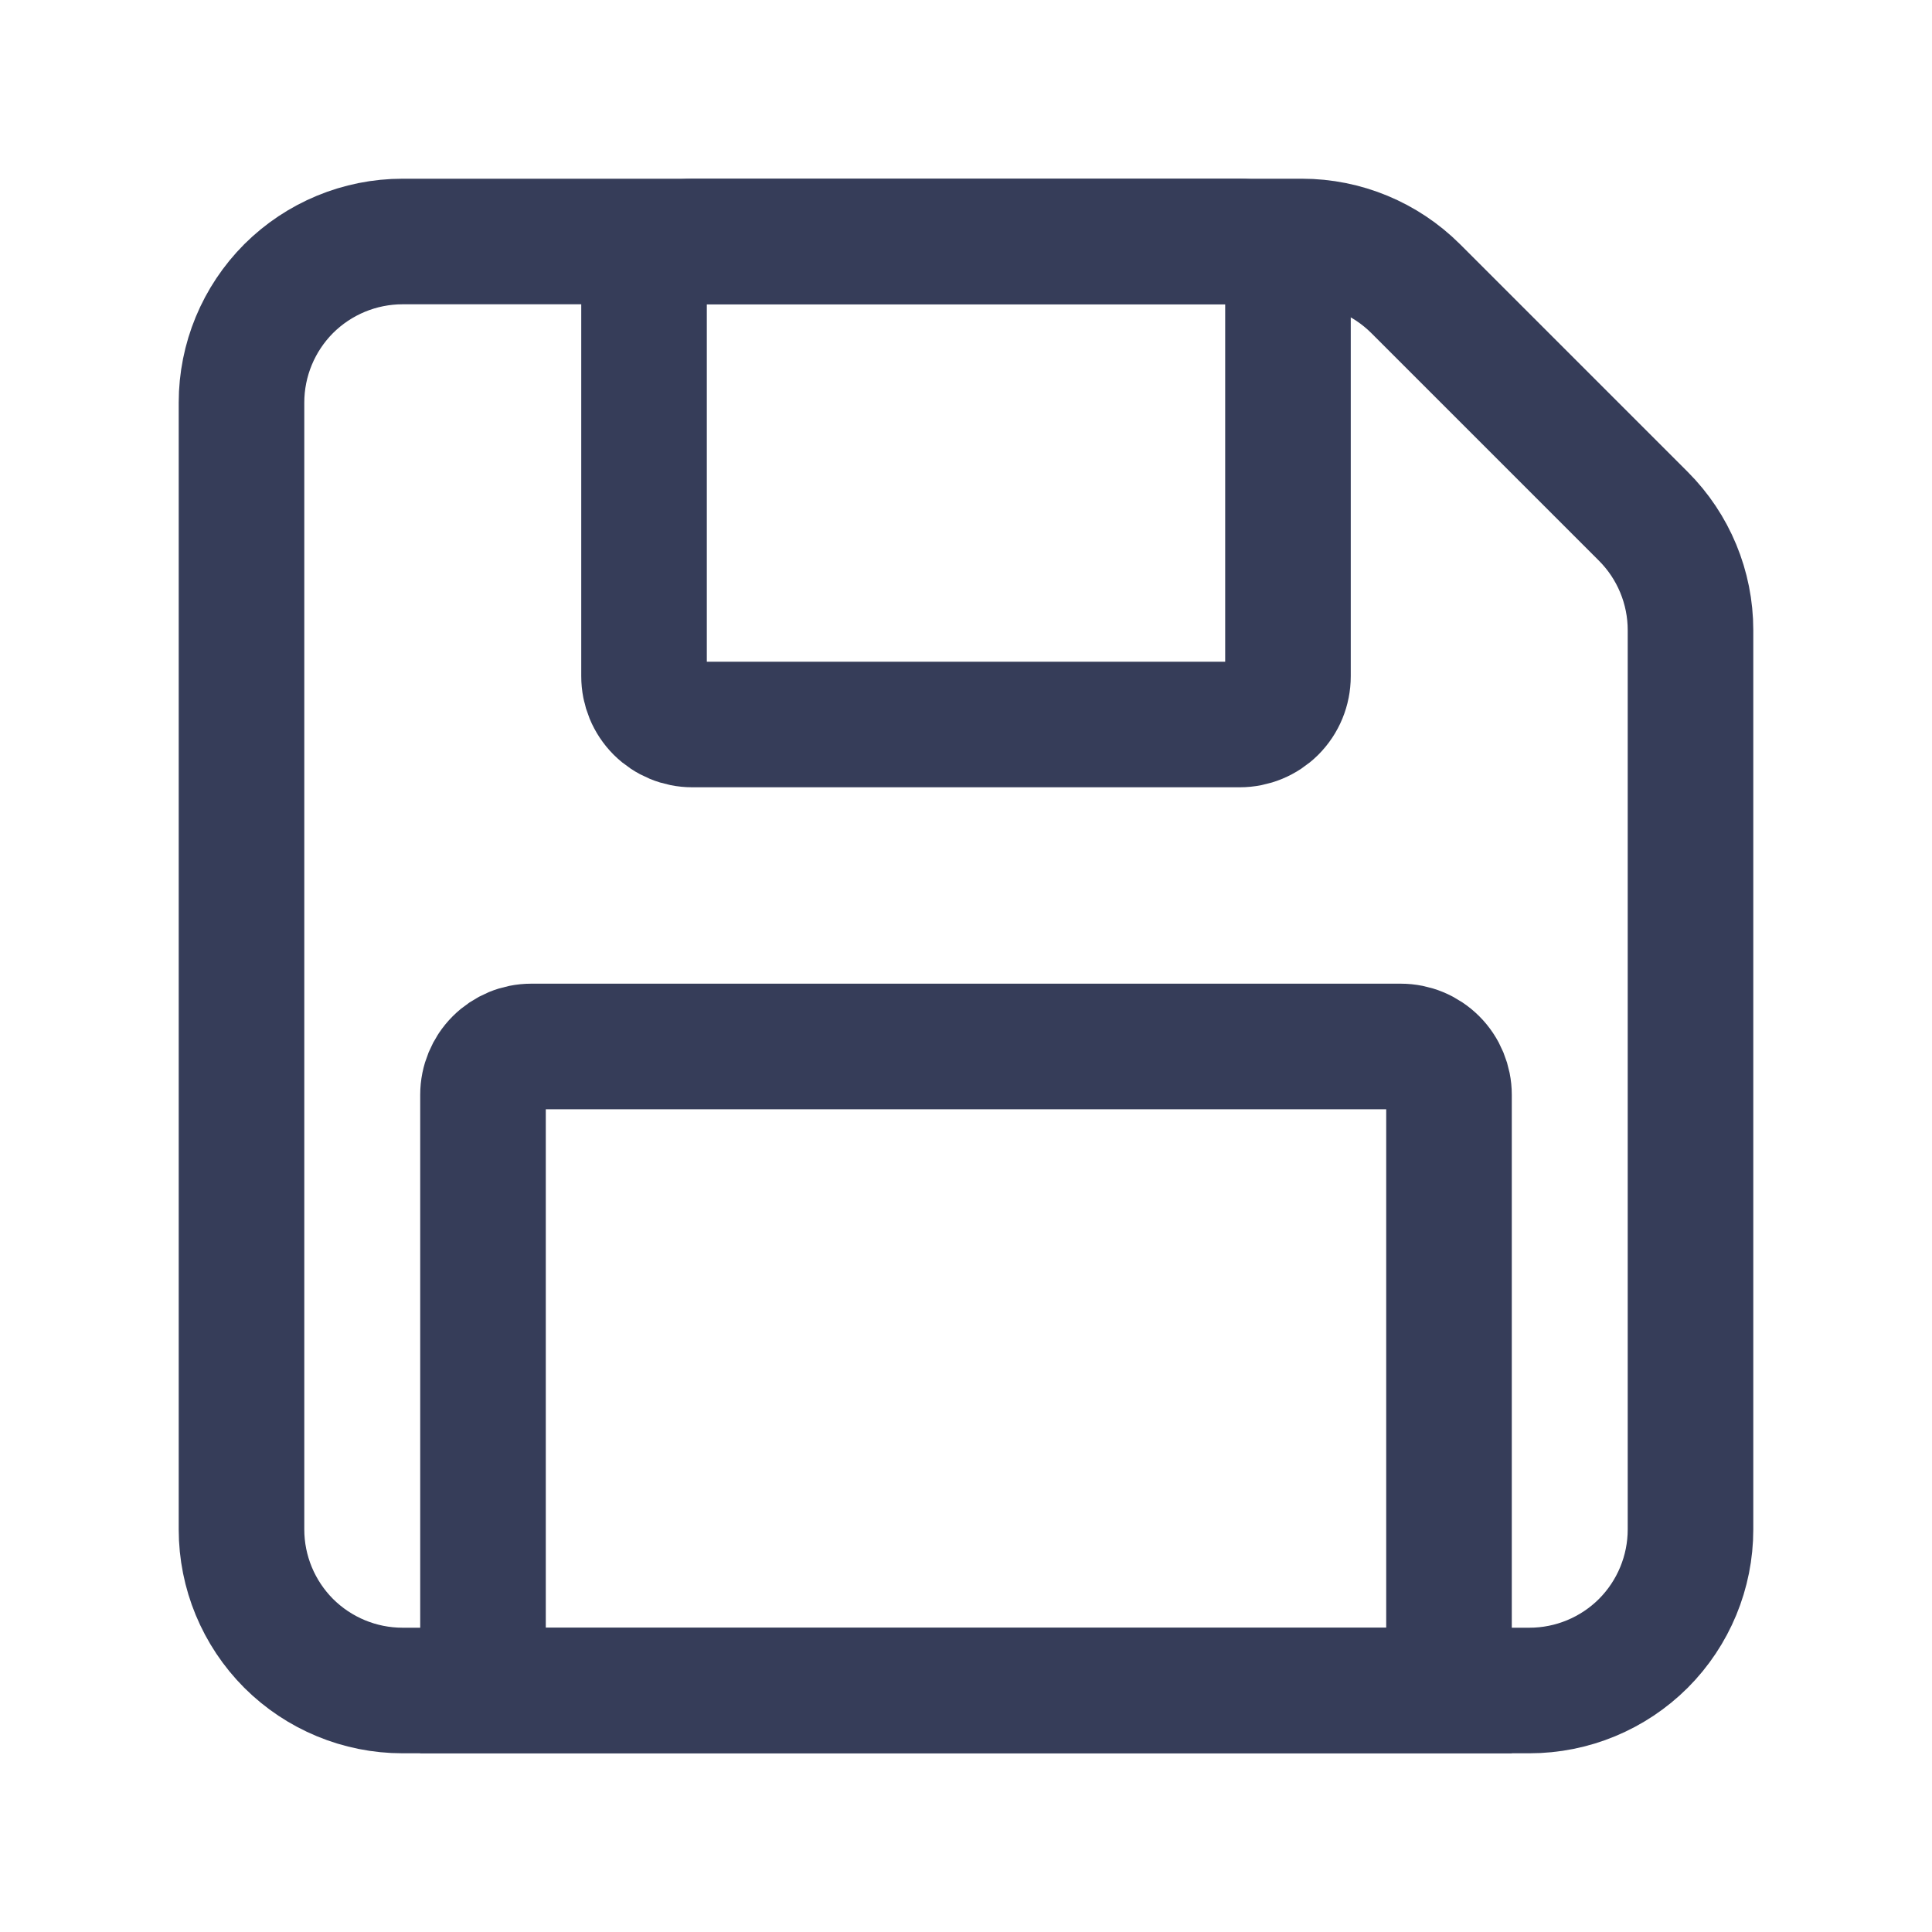 <svg width="20" height="20" viewBox="0 0 20 20" fill="none" xmlns="http://www.w3.org/2000/svg">
<path d="M2.5 15.833V4.167C2.5 3.725 2.676 3.301 2.988 2.988C3.301 2.676 3.725 2.5 4.167 2.5H13.477C13.919 2.5 14.342 2.676 14.655 2.988L17.012 5.345C17.324 5.657 17.5 6.081 17.5 6.523V15.833C17.5 16.275 17.324 16.699 17.012 17.012C16.699 17.324 16.275 17.5 15.833 17.5H4.167C3.725 17.5 3.301 17.324 2.988 17.012C2.676 16.699 2.5 16.275 2.5 15.833Z" stroke="#363D59" stroke-width="1.3"/>
<path d="M7.167 7.5H12.833C12.966 7.5 13.093 7.447 13.187 7.354C13.281 7.26 13.333 7.133 13.333 7V3C13.333 2.867 13.281 2.74 13.187 2.646C13.093 2.553 12.966 2.5 12.833 2.5H7.167C7.034 2.5 6.907 2.553 6.813 2.646C6.719 2.74 6.667 2.867 6.667 3V7C6.667 7.133 6.719 7.26 6.813 7.354C6.907 7.447 7.034 7.5 7.167 7.5ZM5 11.333V17.5H15V11.333C15 11.201 14.947 11.073 14.854 10.98C14.76 10.886 14.633 10.833 14.5 10.833H5.5C5.367 10.833 5.24 10.886 5.146 10.98C5.053 11.073 5 11.201 5 11.333Z" stroke="#363D59" stroke-width="1.3"/>
</svg>
